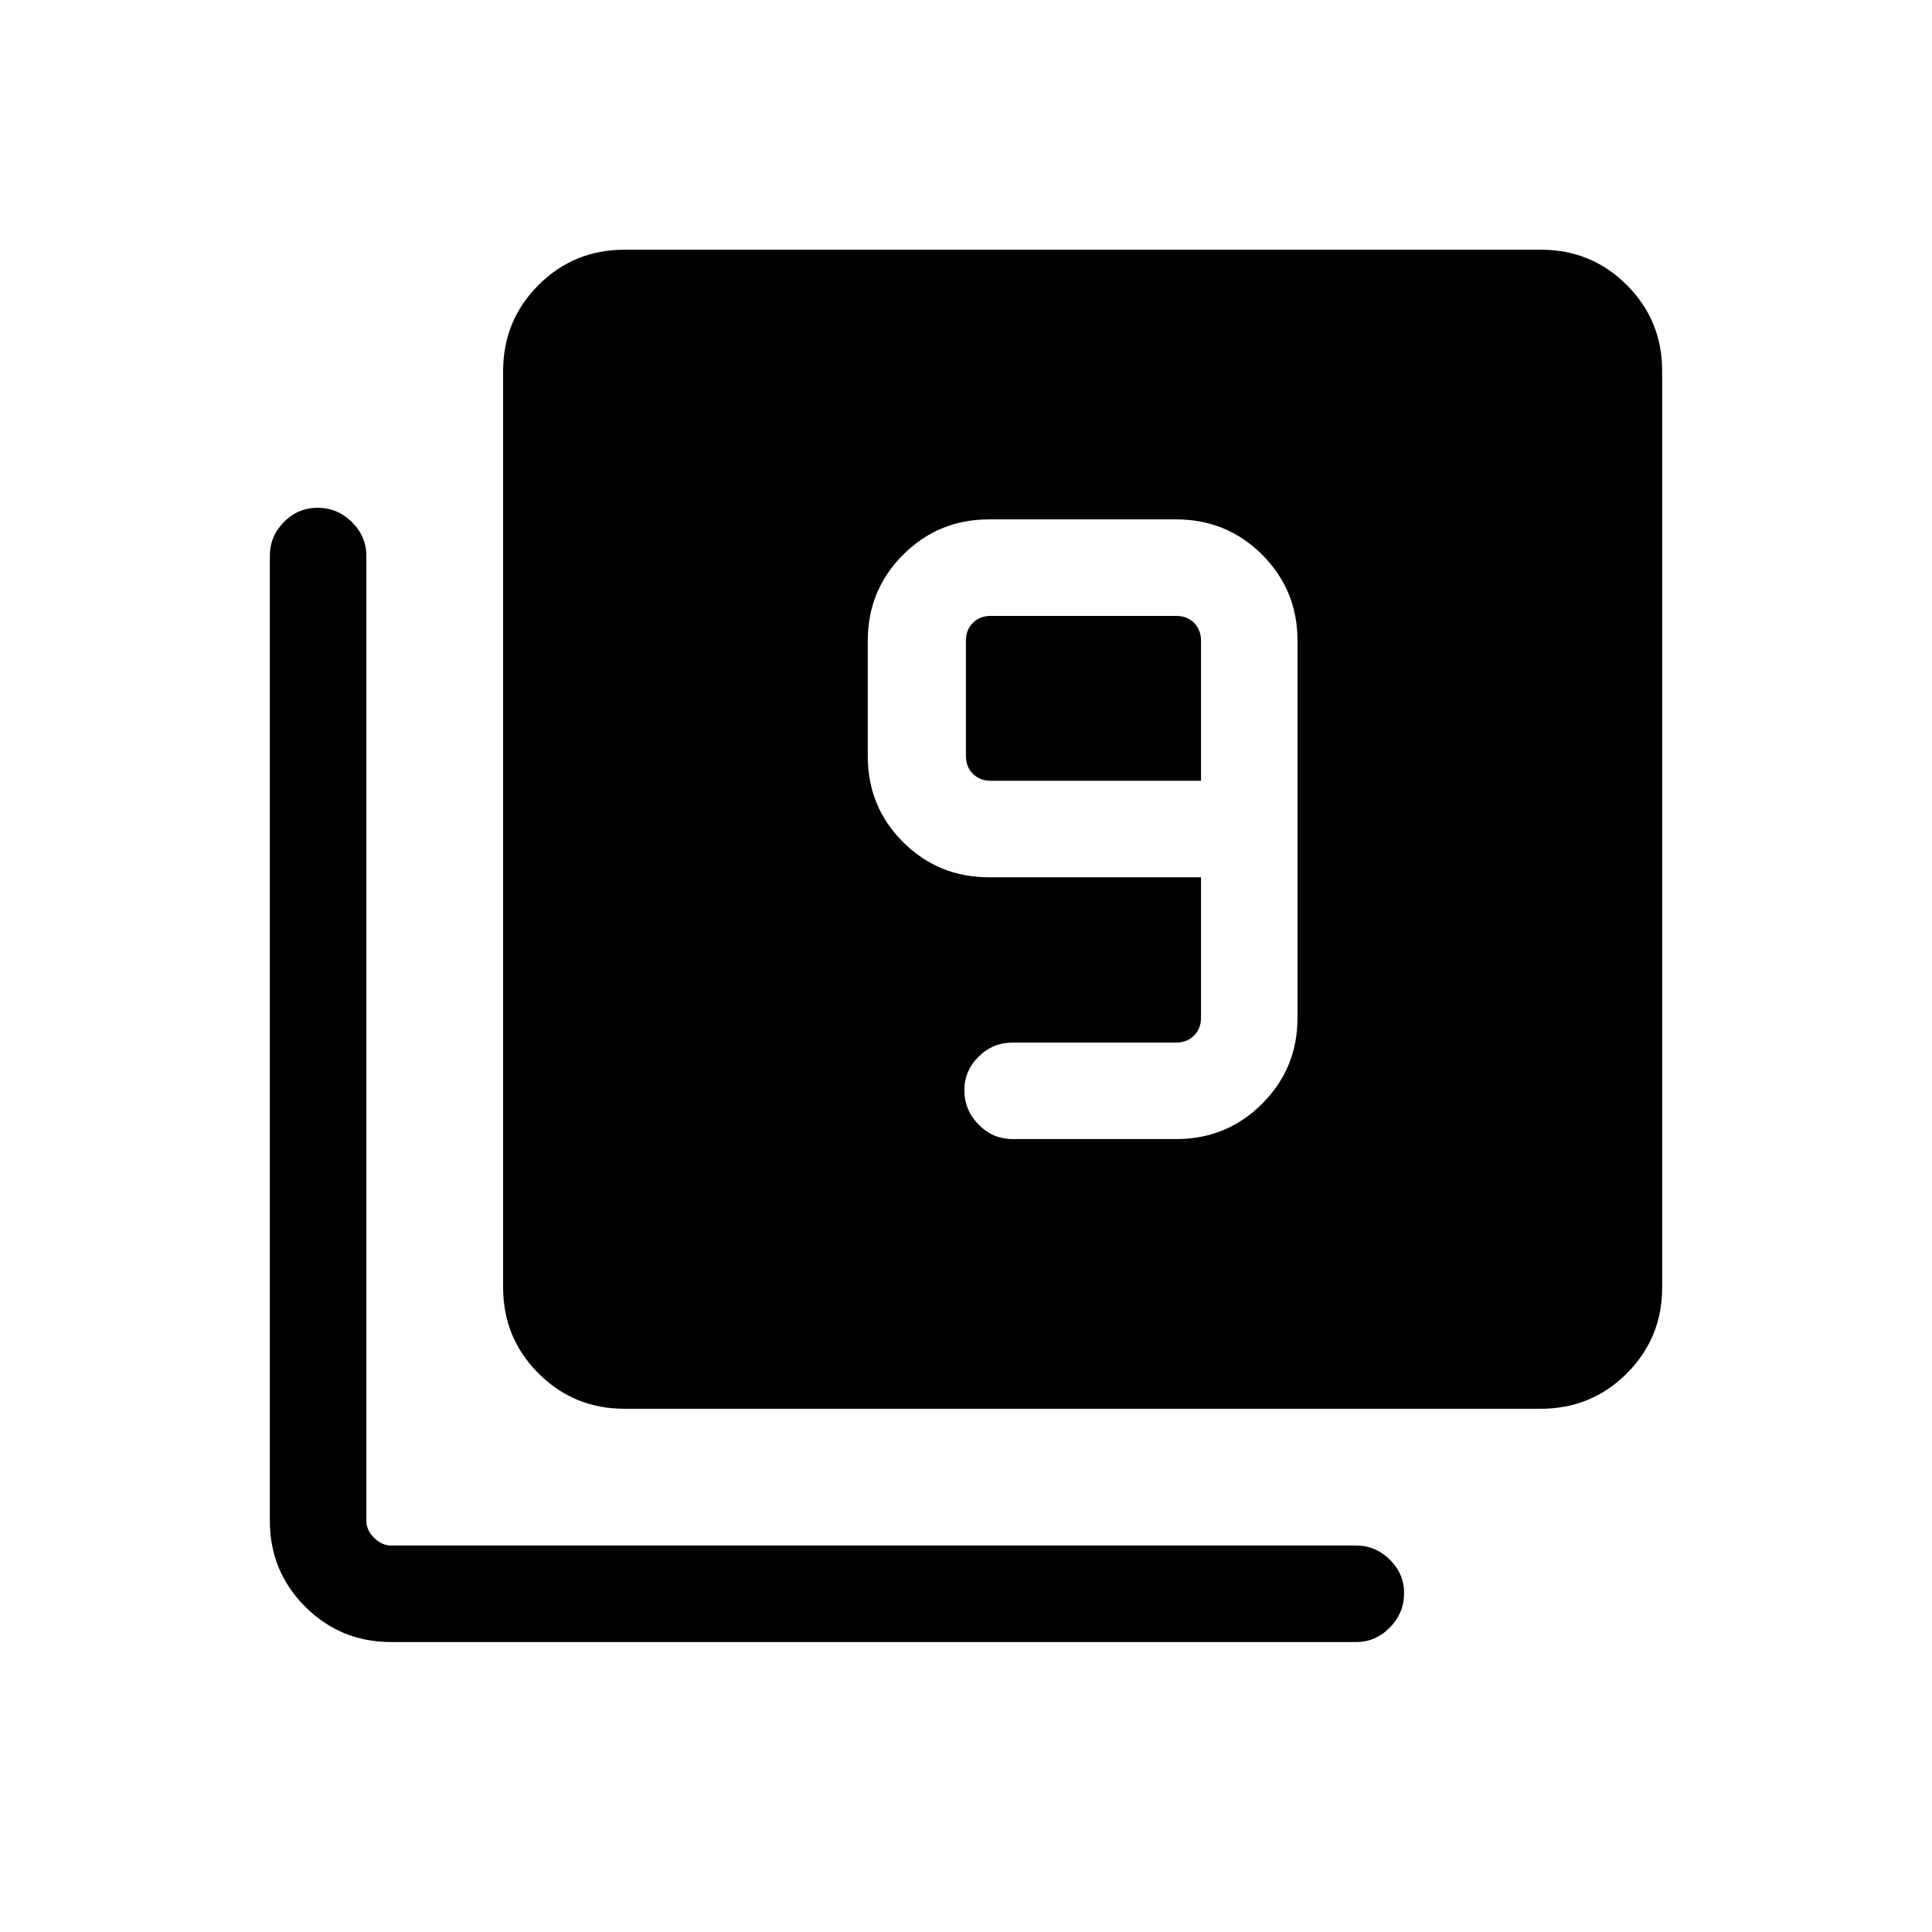 <svg xmlns="http://www.w3.org/2000/svg" height="20" viewBox="0 -960 960 960" width="20"><path d="M584.46-394q25.14 0 42.7-17.57 17.57-17.56 17.57-42.7v-187.38q0-25.14-17.57-42.71-17.56-17.56-42.7-17.56h-93q-25.14 0-42.7 17.56-17.57 17.57-17.57 42.71v57.3q0 25.35 17.57 42.81 17.56 17.46 42.7 17.46h105.31v69.81q0 5.39-3.46 8.85t-8.85 3.46h-81.19q-9.95 0-17.02 7.01-7.06 7.02-7.06 16.66 0 9.87 7.06 17.08 7.07 7.21 17.02 7.21h81.19Zm12.31-178.04h-104.5q-5.39 0-8.85-3.46t-3.46-8.85v-57.3q0-5.39 3.46-8.85t8.85-3.46h92.19q5.39 0 8.85 3.46t3.46 8.85v69.61ZM310.27-260q-25.14 0-42.7-17.57Q250-295.13 250-320.27v-455.38q0-25.14 17.57-42.71 17.56-17.56 42.7-17.56h455.38q25.14 0 42.71 17.56 17.56 17.57 17.56 42.71v455.38q0 25.14-17.56 42.7Q790.79-260 765.65-260H310.27ZM194.35-144.08q-25.14 0-42.71-17.57-17.56-17.56-17.56-42.7v-479.46q0-9.73 7-16.81 7-7.07 16.77-7.07t16.98 7.07q7.21 7.08 7.21 16.81v479.46q0 4.62 3.85 8.46 3.84 3.85 8.46 3.85h479.46q9.73 0 16.8 7.02 7.08 7.01 7.08 16.65 0 9.87-7.08 17.08-7.07 7.21-16.8 7.21H194.35Z"/></svg>